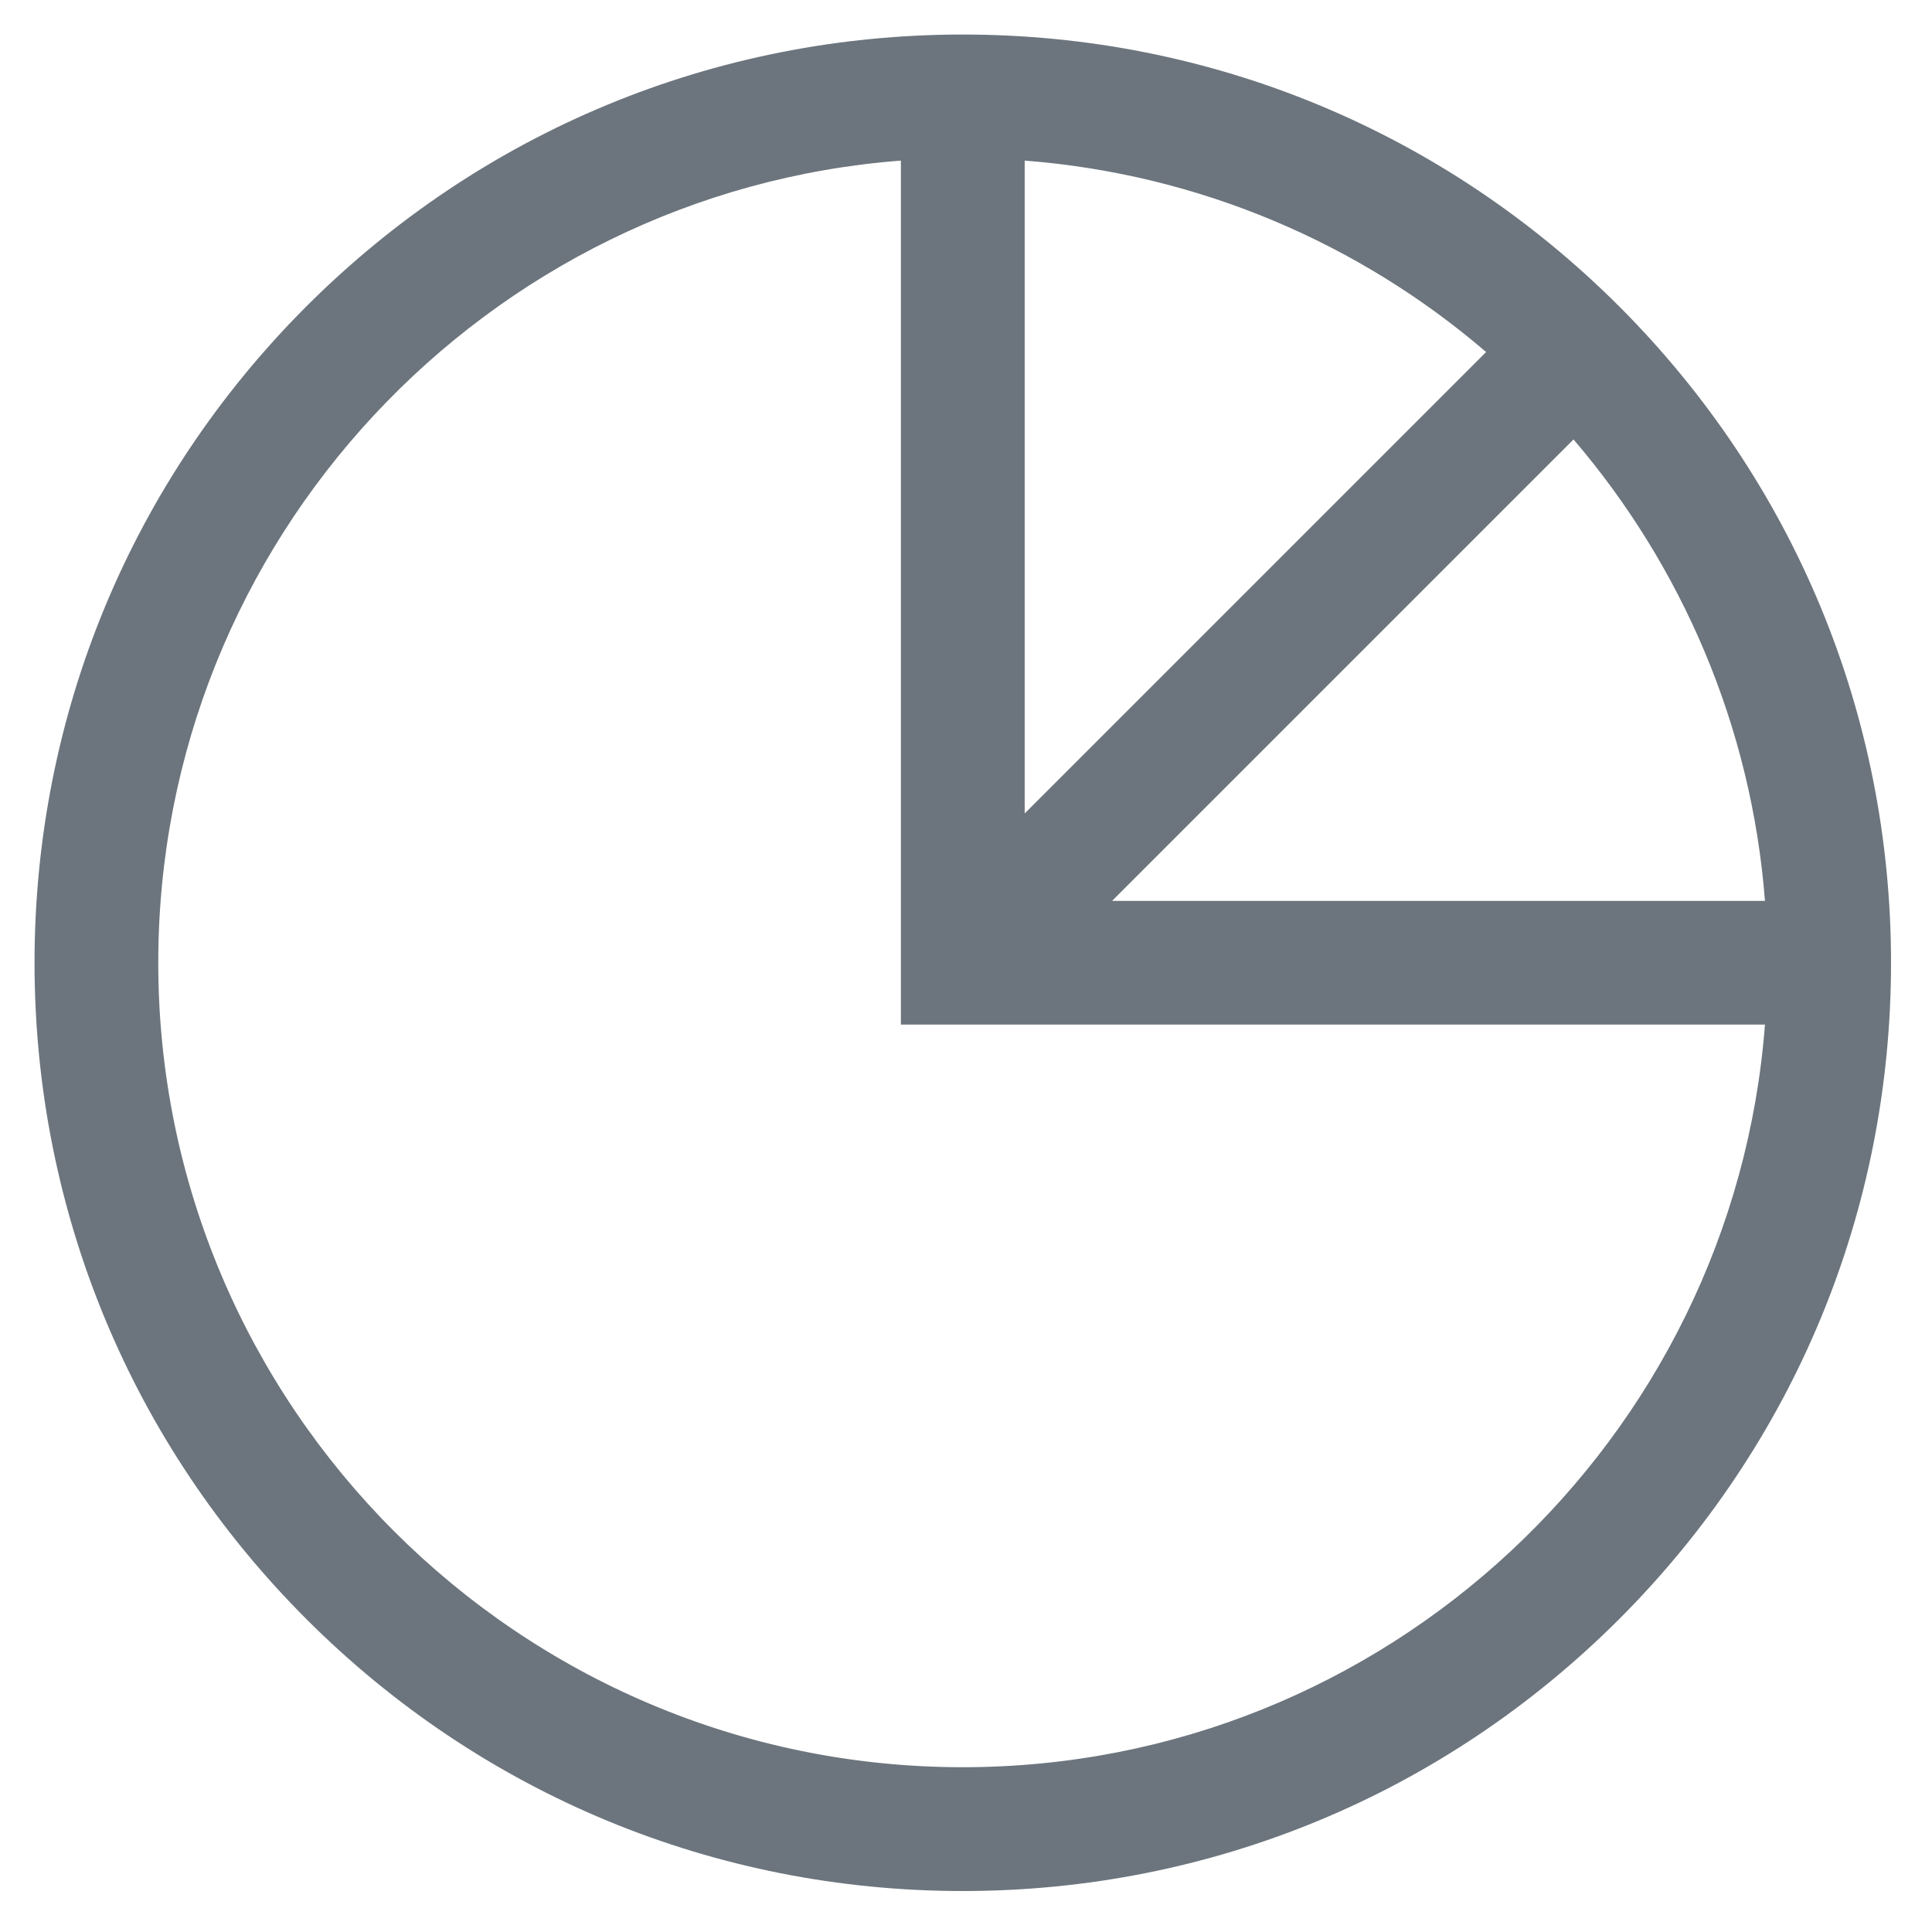 <svg width="24" height="24" viewBox="0 0 24 24" fill="none" xmlns="http://www.w3.org/2000/svg">
<path d="M20.114 3.806C17.937 1.63 15.04 0.429 11.96 0.429C8.881 0.429 5.983 1.63 3.806 3.806C1.63 5.983 0.429 8.88 0.429 11.96C0.429 15.04 1.63 17.937 3.806 20.113C5.983 22.29 8.88 23.491 11.96 23.491C15.04 23.491 17.937 22.29 20.114 20.113C22.29 17.937 23.491 15.04 23.491 11.96C23.491 8.881 22.29 5.983 20.114 3.806ZM21.925 11.191H13.815L19.547 5.459C20.887 7.025 21.757 9.015 21.925 11.191ZM12.729 1.995C14.905 2.163 16.894 3.028 18.461 4.373L12.729 10.105V1.995ZM11.96 21.953C6.449 21.953 1.966 17.47 1.966 11.96C1.966 6.708 6.041 2.389 11.191 1.995L11.191 12.728H21.925C21.531 17.879 17.212 21.953 11.96 21.953H11.96Z" fill="#6C757D"/>
</svg>
